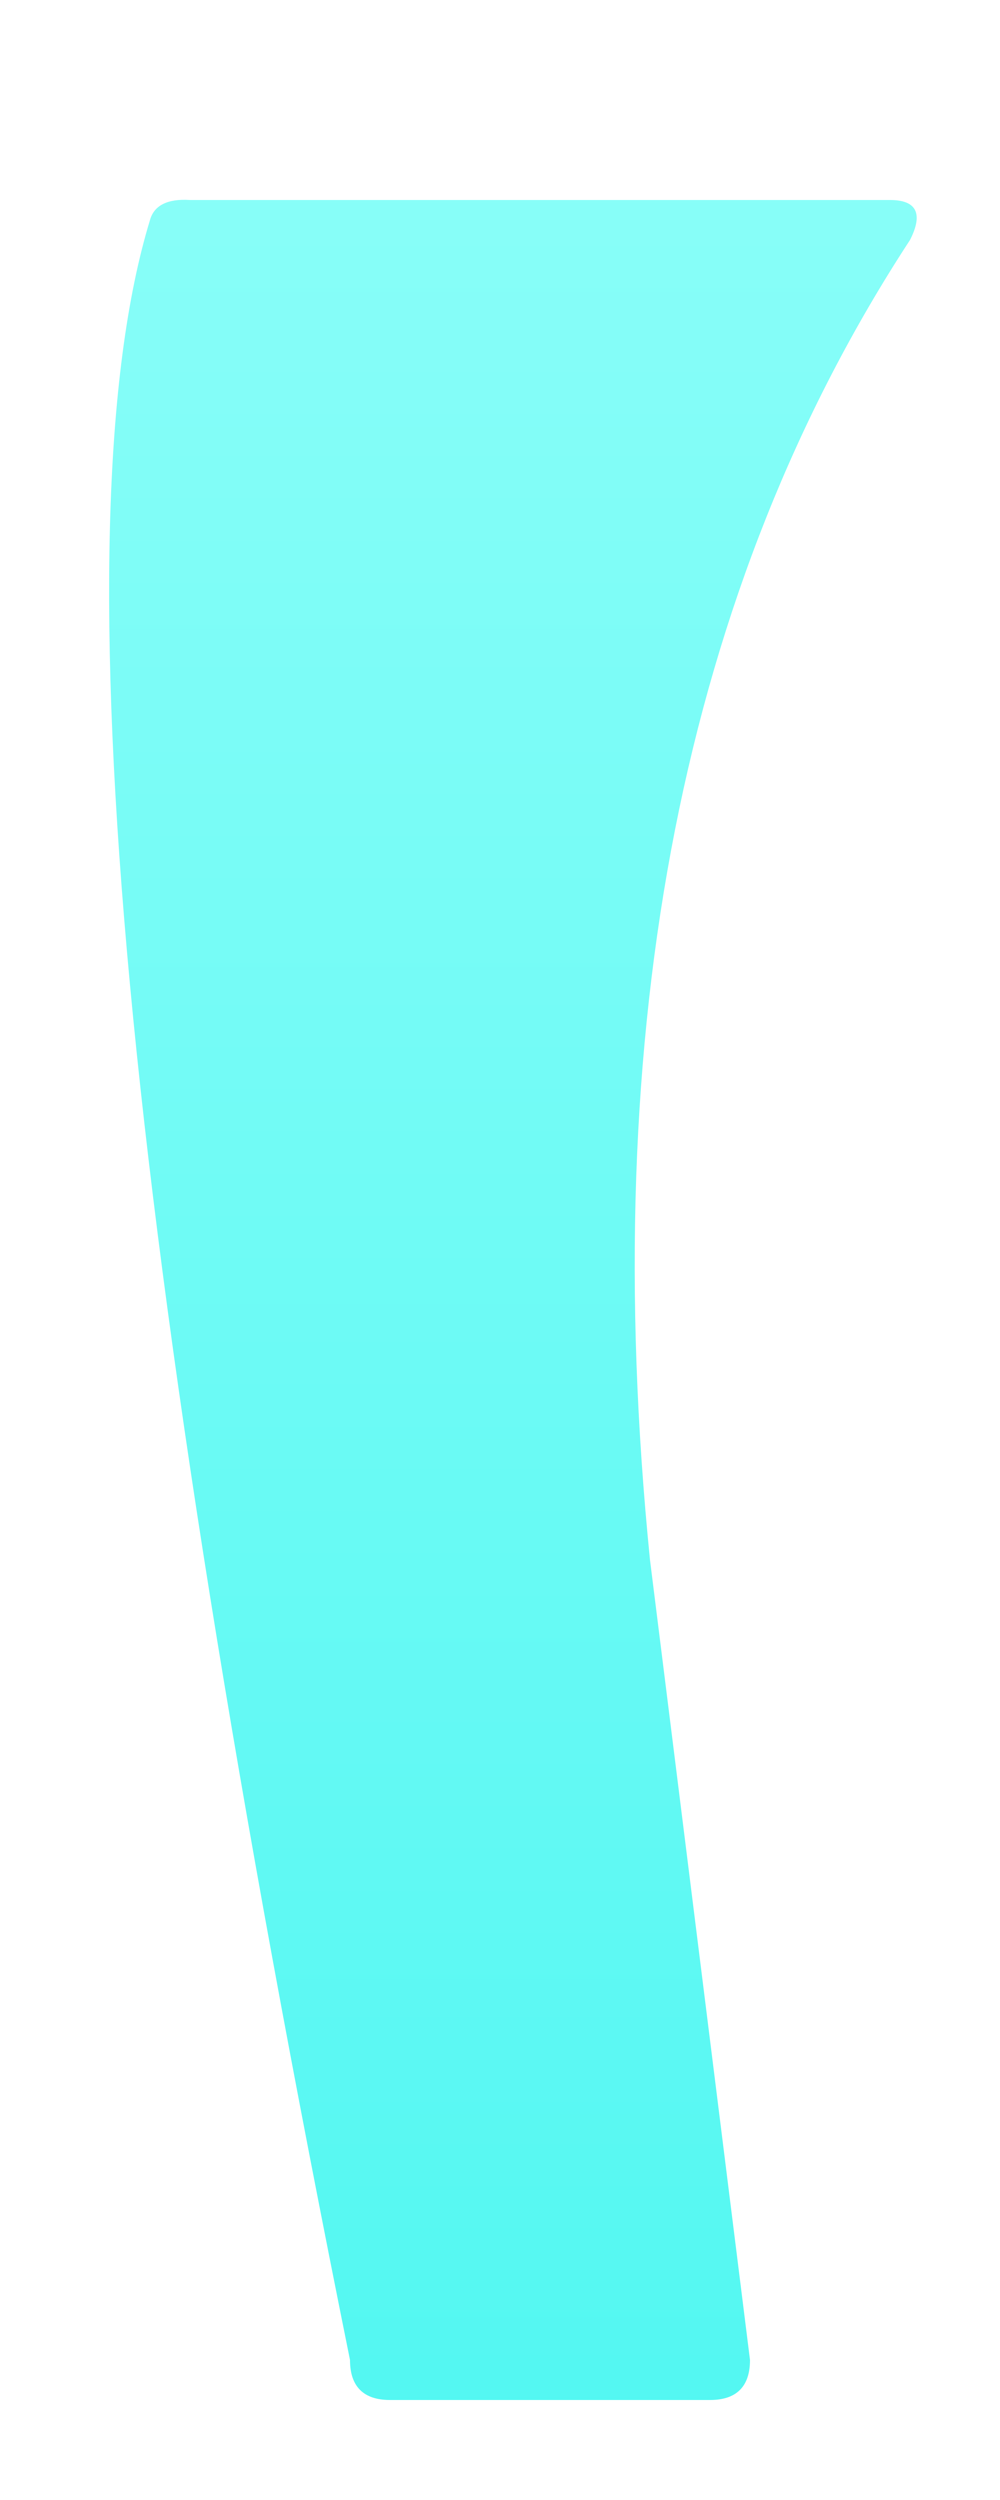 <?xml version="1.0" encoding="utf-8"?>
<!-- Generator: Adobe Illustrator 23.0.1, SVG Export Plug-In . SVG Version: 6.00 Build 0)  -->
<svg version="1.1" id="Layer_1" xmlns="http://www.w3.org/2000/svg" xmlns:xlink="http://www.w3.org/1999/xlink" x="0px" y="0px"
	 viewBox="0 0 200 500" style="enable-background:new 0 0 200 500;" xml:space="preserve">
<style type="text/css">
	.st0{fill:none;stroke:#000000;stroke-width:4;}
	.st1{opacity:0.8;fill:url(#SVGID_1_);}
</style>
<path class="st0" d="M145.7,436.8"/>
<path class="st0" d="M63.6,436.8"/>
<path class="st0" d="M140.3,393"/>
<path class="st0" d="M55.8,393"/>
<path class="st0" d="M133.9,343"/>
<path class="st0" d="M46.1,343"/>
<path class="st0" d="M128.4,293"/>
<path class="st0" d="M37.9,293"/>
<path class="st0" d="M127,243"/>
<path class="st0" d="M31.4,243"/>
<path class="st0" d="M127,246.1"/>
<path class="st0" d="M31.4,246.1"/>
<path class="st0" d="M129,207.8"/>
<path class="st0" d="M27.4,207.8"/>
<path class="st0" d="M134.3,169.5"/>
<path class="st0" d="M23.8,169.5"/>
<path class="st0" d="M131.3,193"/>
<path class="st0" d="M25.6,193"/>
<path class="st0" d="M137.4,188.6"/>
<path class="st0" d="M21.1,188.6"/>
<path class="st0" d="M157.8,93"/>
<path class="st0" d="M21.8,93"/>
<linearGradient id="SVGID_1_" gradientUnits="userSpaceOnUse" x1="102.583" y1="497.116" x2="102.583" y2="-42.875">
	<stop  offset="0" style="stop-color:#26F5EE"/>
	<stop  offset="1" style="stop-color:#76FFF8"/>
</linearGradient>
<path class="st1" d="M182,48c-45.3,69.3-62.7,157.3-52,264l20,160c0,5.3-2.7,8-8,8H78c-5.3,0-8-2.7-8-8C24.7,248,11.3,105.3,30,44
	c0.8-2.9,3.5-4.3,8-4h140C183.3,40,184.7,42.7,182,48z"/>
</svg>
